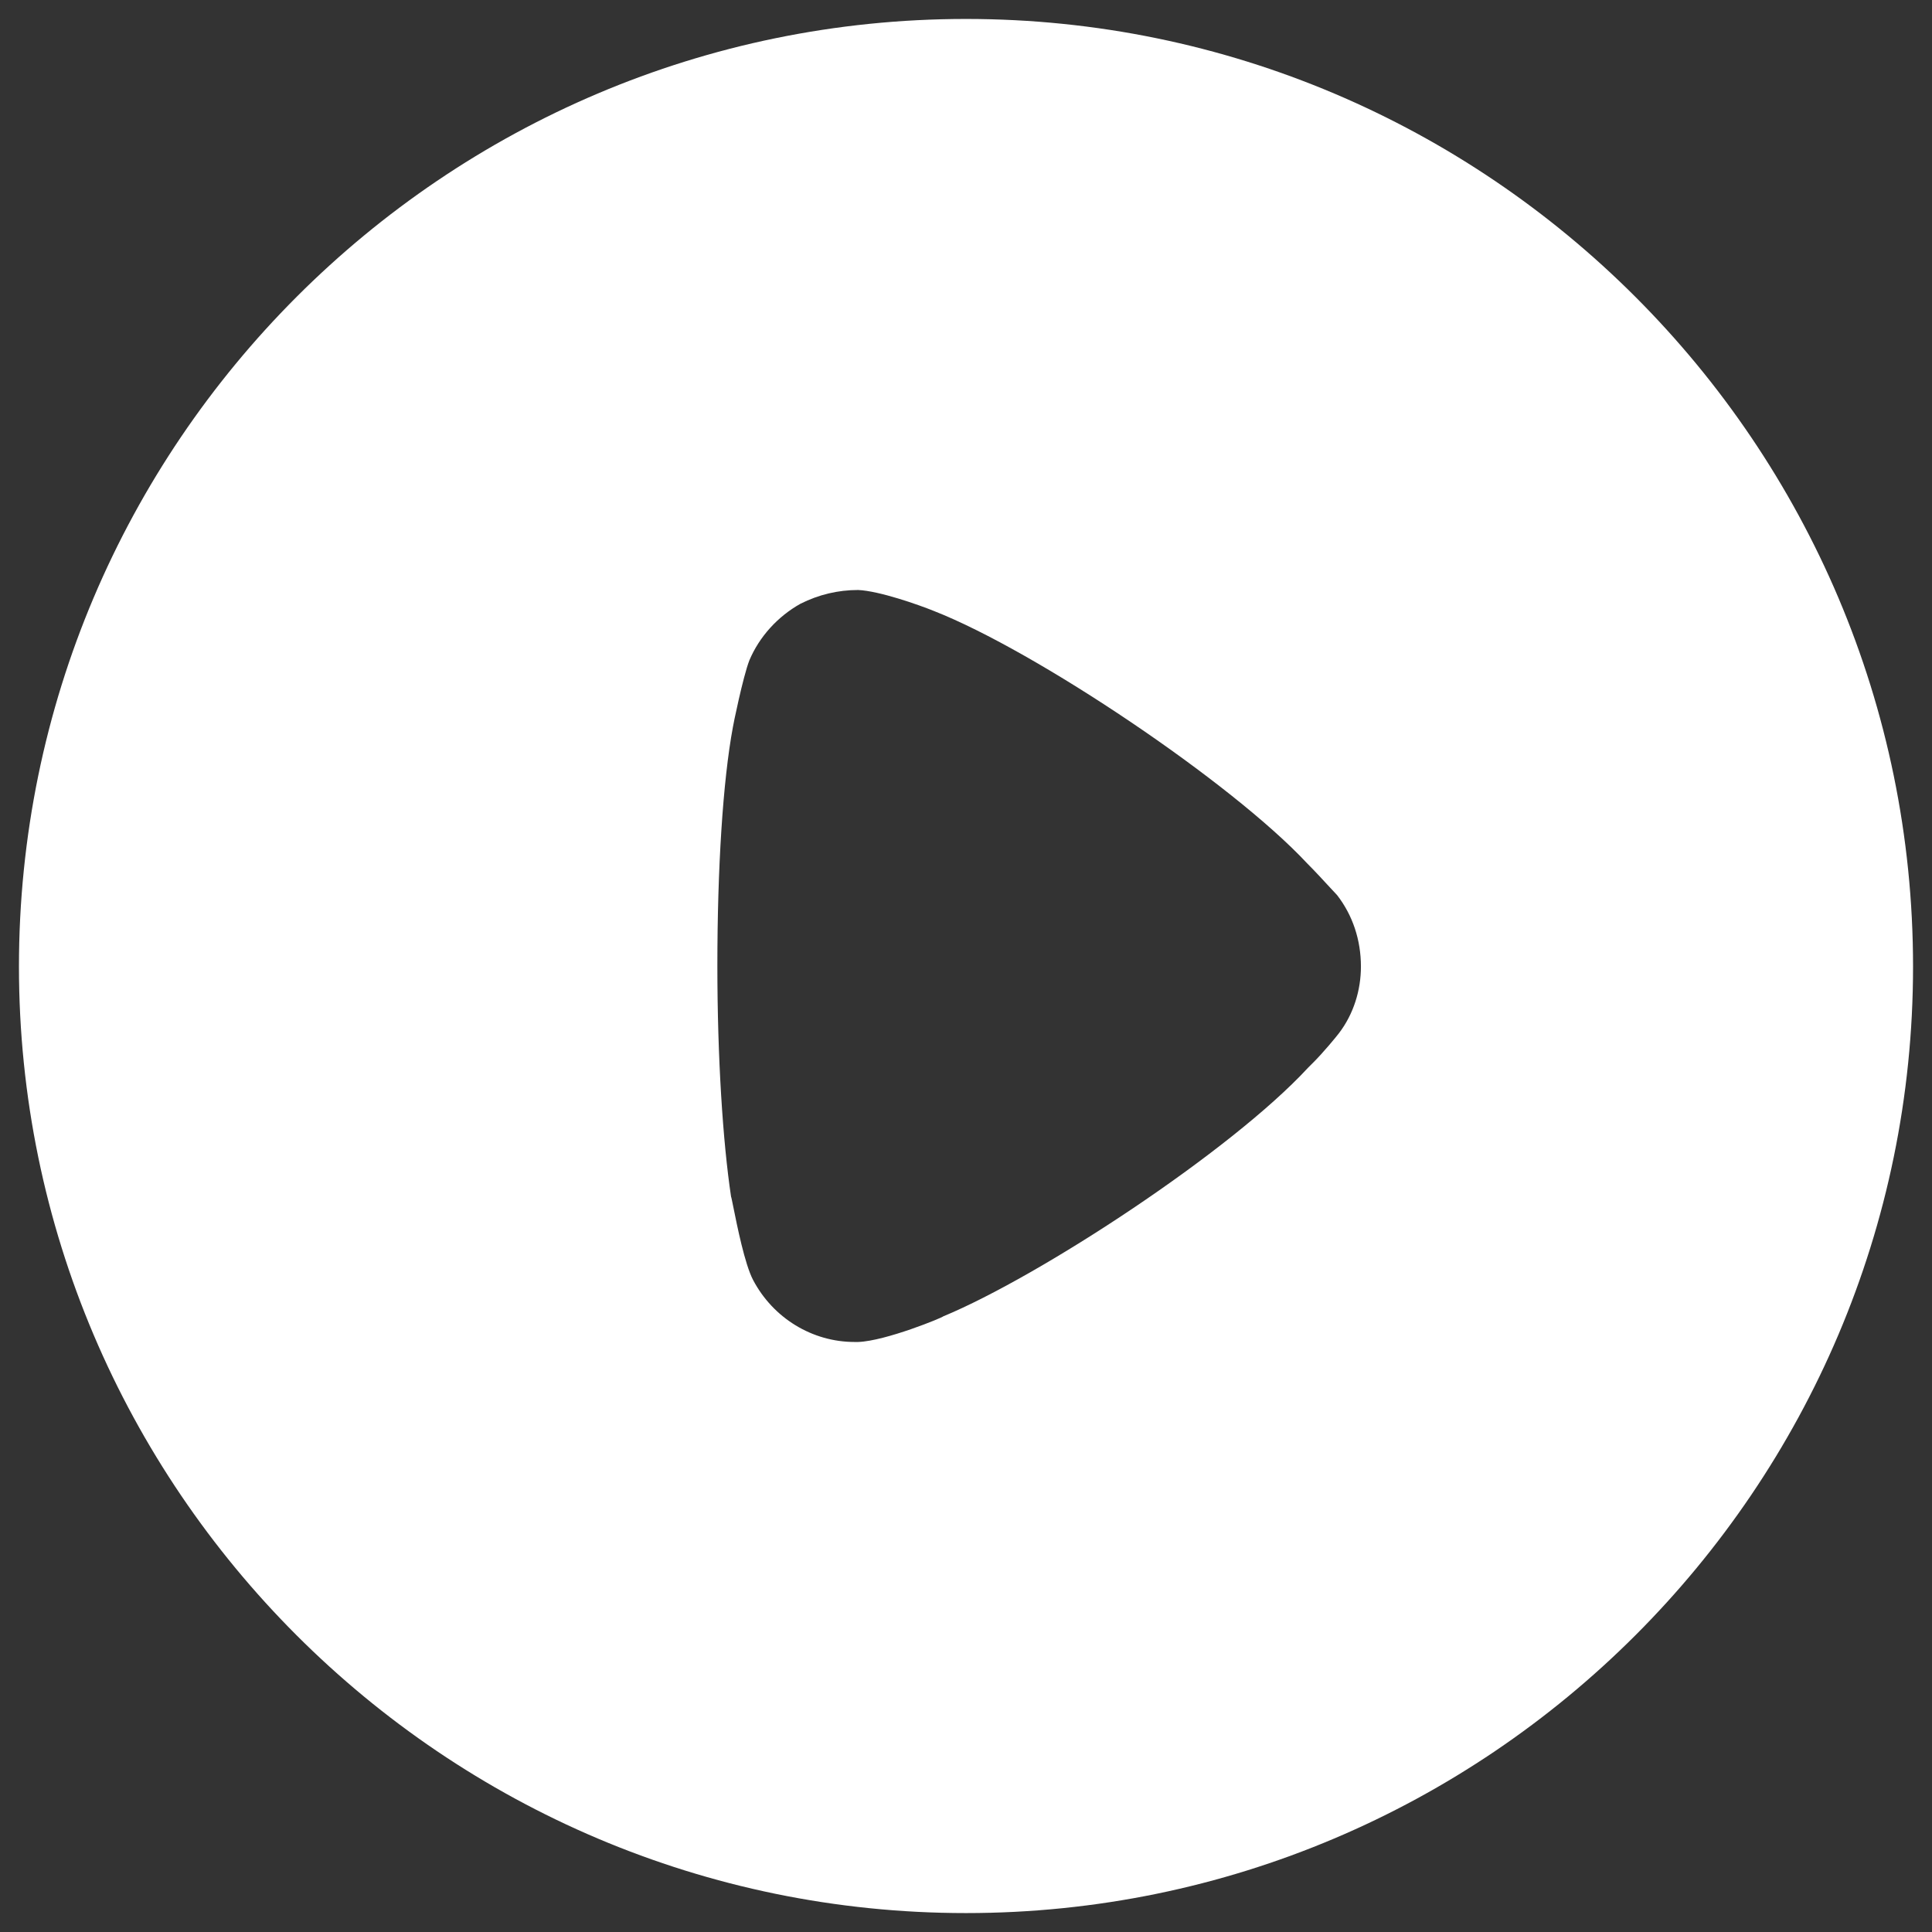 <svg width="68" height="68" viewBox="0 0 68 68" fill="none" xmlns="http://www.w3.org/2000/svg">
<rect x="0" y="0" width="68" height="68" fill="#333333" stroke="none"/>
<path fill-rule="evenodd" clip-rule="evenodd" d="M0.667 34.02C0.667 15.621 15.628 0.667 34 0.667C52.372 0.667 67.333 15.621 67.333 34.02C67.333 52.38 52.372 67.334 34 67.334C15.628 67.334 0.667 52.38 0.667 34.02ZM46.227 37.393C46.581 37.039 47.031 36.492 47.128 36.364C47.643 35.688 47.9 34.852 47.9 34.019C47.9 33.083 47.61 32.215 47.063 31.507C47.019 31.463 46.931 31.367 46.816 31.242C46.602 31.01 46.295 30.675 46.002 30.382C43.363 27.552 36.478 22.921 32.874 21.506C32.327 21.284 30.944 20.798 30.204 20.766C29.496 20.766 28.82 20.927 28.177 21.248C27.372 21.699 26.729 22.406 26.375 23.242C26.15 23.821 25.796 25.558 25.796 25.59C25.442 27.488 25.249 30.575 25.249 33.984C25.249 37.235 25.442 40.191 25.731 42.12C25.739 42.128 25.767 42.266 25.81 42.48C25.941 43.132 26.213 44.49 26.504 45.047C27.212 46.397 28.595 47.233 30.075 47.233H30.204C31.169 47.201 33.196 46.365 33.196 46.333C36.607 44.918 43.331 40.512 46.034 37.586L46.227 37.393Z" fill="white"/>
</svg>
